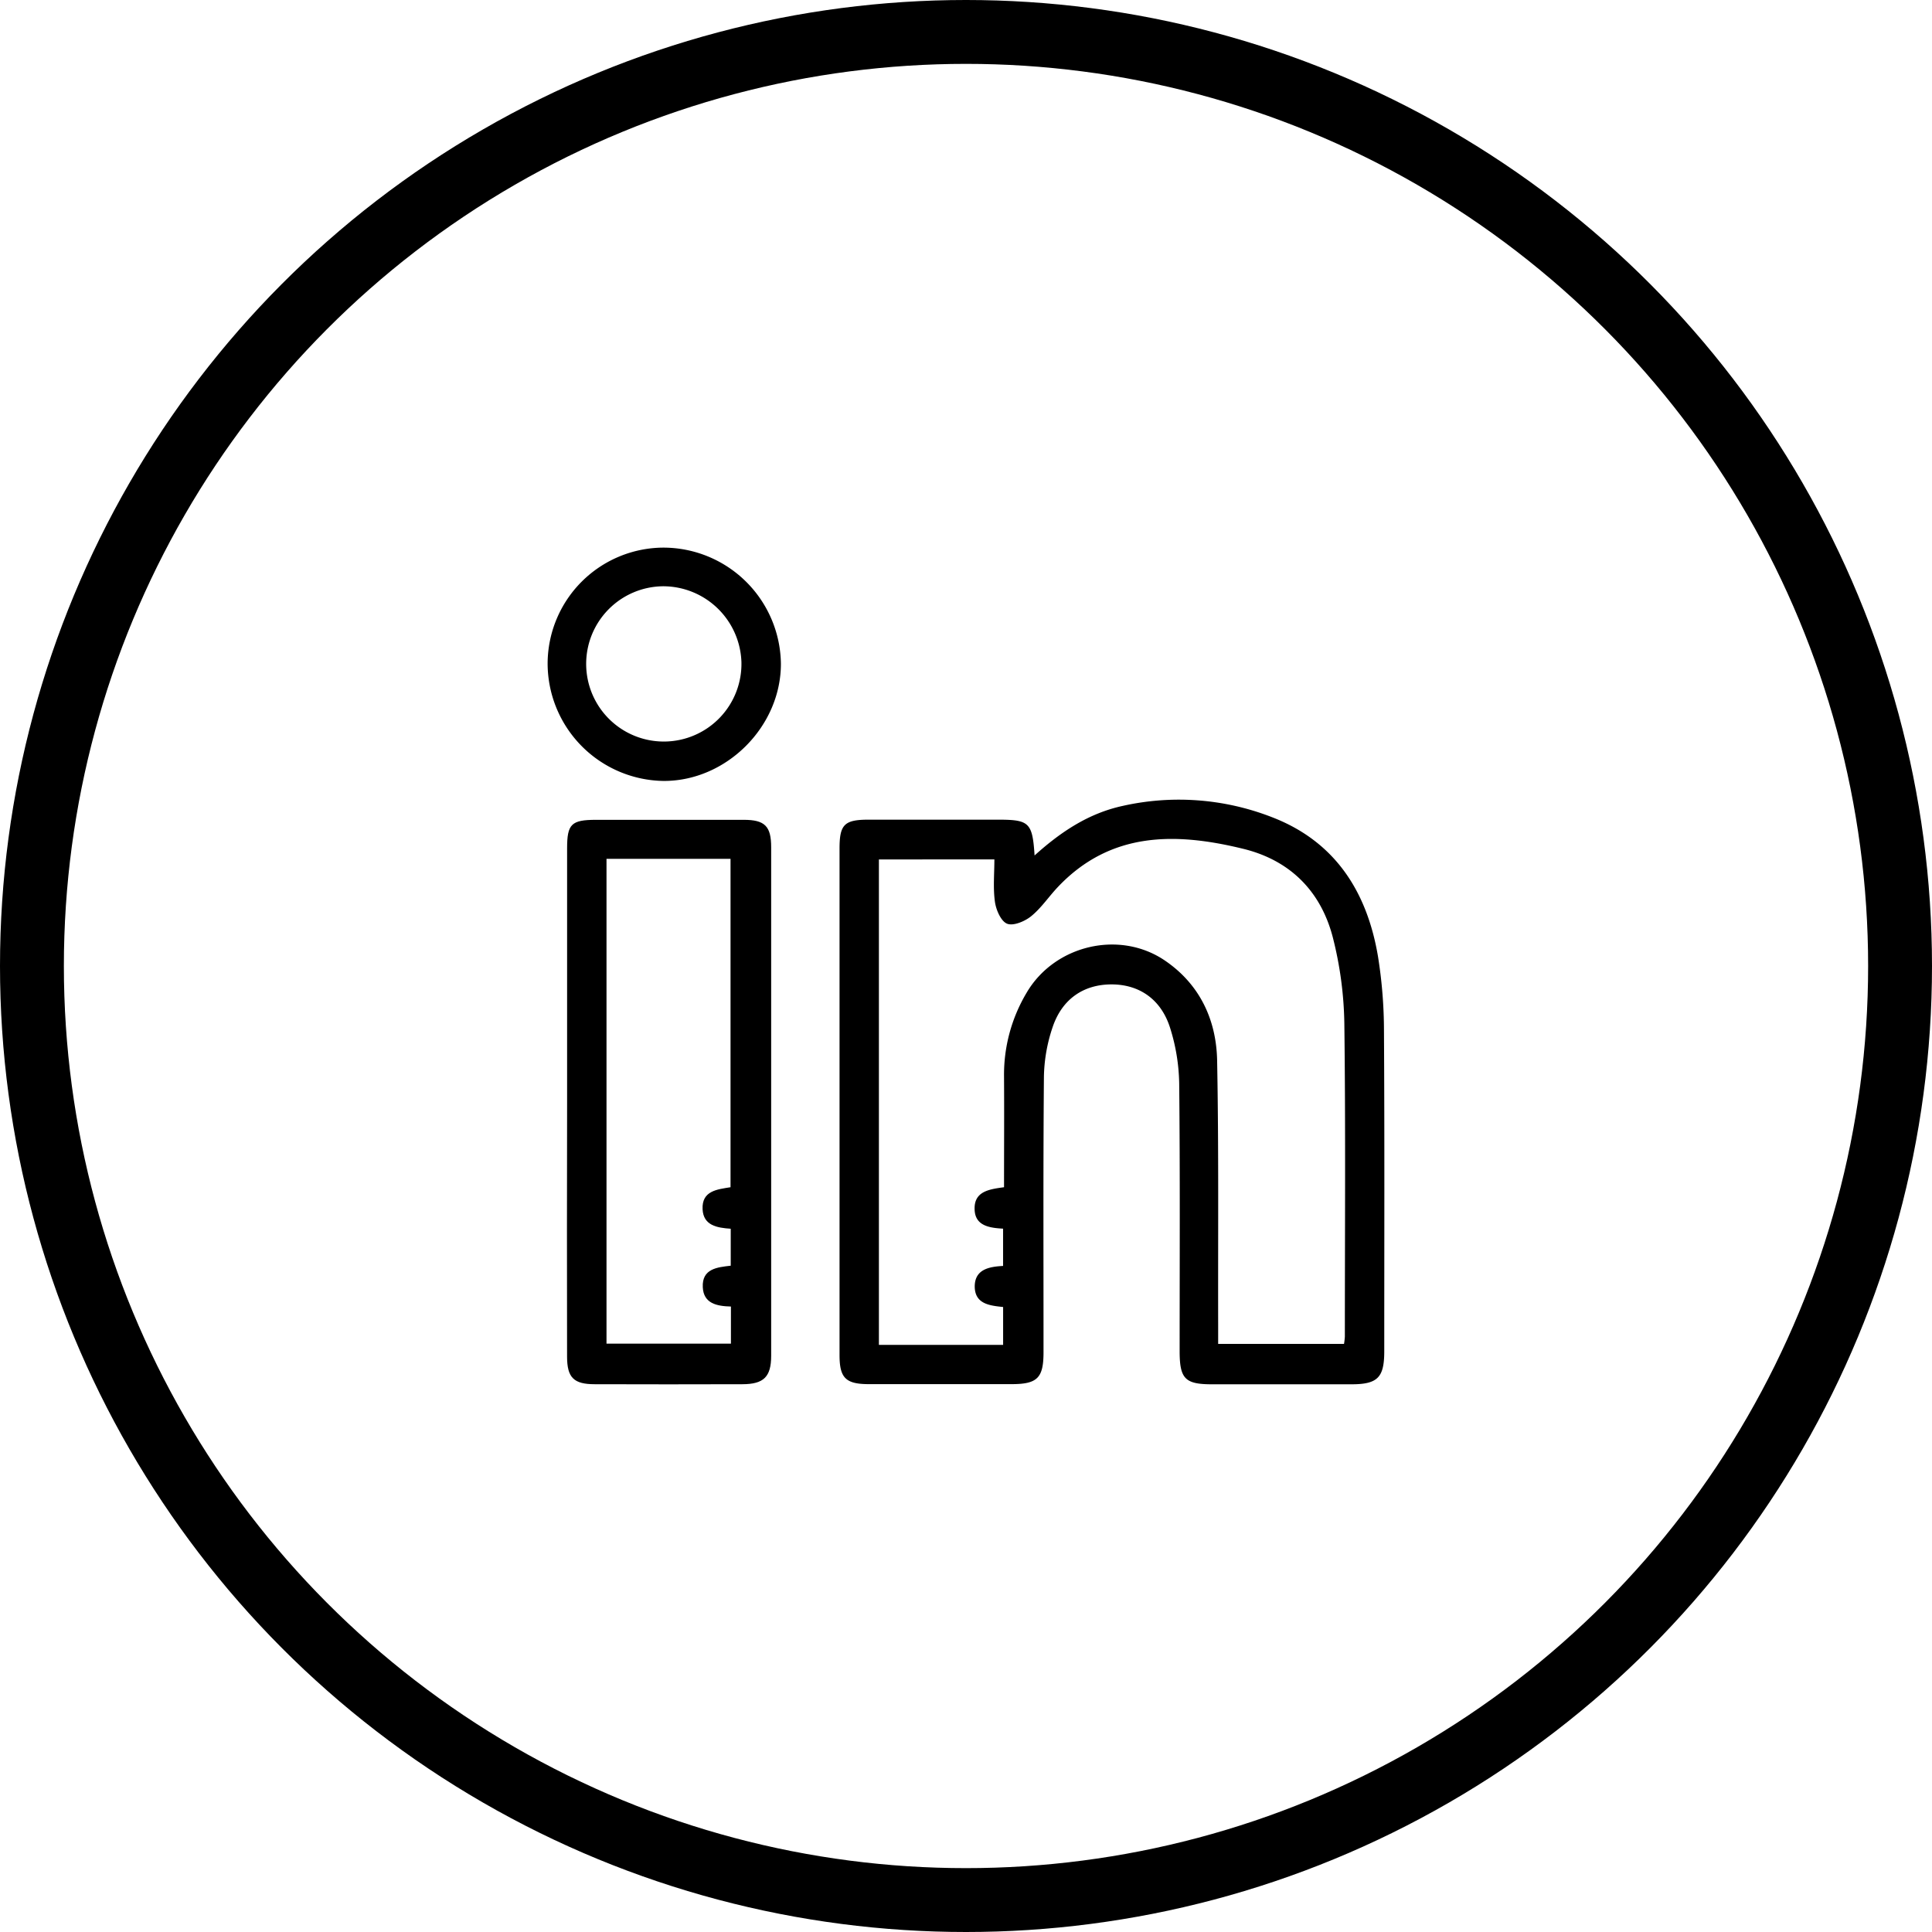 <svg xmlns="http://www.w3.org/2000/svg" viewBox="0 0 484 484"><defs><style>.cls-1{fill:none;stroke:#000;stroke-miterlimit:10;stroke-width:16px;}</style></defs><title>linkedin_circle</title><g id="Layer_2" data-name="Layer 2"><g id="Layer_1-2" data-name="Layer 1"><path d="M259.18,214.31c6.71-6.06,13.65-10.57,22-12.4a64.21,64.21,0,0,1,37.53,2.83c15.82,6.11,23.78,18.72,26.5,34.87a118.28,118.28,0,0,1,1.5,18.8c.16,26.7.07,53.41.07,80.12,0,6.59-1.67,8.26-8.25,8.26H303.62c-6.73,0-8.09-1.37-8.1-8.26,0-22.32.12-44.65-.11-67a48.67,48.67,0,0,0-2.29-14.06c-2.28-7.19-7.77-10.86-14.67-10.86s-12.37,3.59-14.76,10.74a40.66,40.66,0,0,0-2.17,12.4c-.2,23-.09,46-.1,69,0,6.45-1.53,8-8,8q-17.88,0-35.75,0c-5.79,0-7.35-1.53-7.35-7.27q0-63.48,0-126.95c0-6,1.24-7.18,7.25-7.19q16.44,0,32.87,0C257.83,205.38,258.66,206.16,259.18,214.31Zm-39,1V336.91h31.12v-9.48c-3.3-.35-7-.72-7.11-5-.07-4.48,3.65-5.1,7.1-5.29v-9.34c-3.5-.19-7-.74-7.13-4.79-.18-4.58,3.67-5.08,7.37-5.59,0-9.25.06-18.42,0-27.58a40.06,40.06,0,0,1,5.66-21.15c7-11.94,23.31-15.82,34.72-8,8.64,5.92,12.78,14.75,13,24.9.42,22.05.21,44.1.26,66.16v4.92h31.53a17.59,17.59,0,0,0,.21-1.82c0-26.16.2-52.33-.13-78.49a92.62,92.62,0,0,0-2.87-21.47c-3-11.65-10.75-19.39-22.47-22.25-16.89-4.13-33.26-4.4-46.5,9.65-2.25,2.39-4.11,5.21-6.63,7.25-1.58,1.28-4.45,2.48-6,1.87s-2.78-3.46-3.06-5.48c-.49-3.45-.14-7-.14-10.64Z"/><path d="M142.07,275.79q0-31.64,0-63.28c0-6.09,1.07-7.12,7.24-7.13,12.33,0,24.66,0,37,0,5.3,0,6.88,1.59,6.88,6.87q0,63.69,0,127.39c0,5.29-1.86,7.12-7.22,7.13q-18.5.06-37,0c-5.23,0-6.9-1.65-6.91-6.88Q142,307.84,142.07,275.79Zm9.87-60.63V336.6h31.17v-9.29c-3.56-.09-6.86-.77-7.05-4.84-.23-4.66,3.65-5,7-5.39v-9.26c-3.45-.23-6.84-.82-7.05-4.86-.24-4.68,3.71-5,7-5.54V215.16Z"/><path d="M166.2,137.19a29.47,29.47,0,0,1,29.43,29.12c0,15.74-13.65,29.38-29.38,29.33a29.47,29.47,0,0,1-29.06-29.48A29.12,29.12,0,0,1,166.2,137.19Zm-.09,9.68a19.45,19.45,0,1,0,19.63,19A19.64,19.64,0,0,0,166.11,146.87Z"/><circle class="cls-1" cx="242" cy="242" r="234"/></g></g></svg>